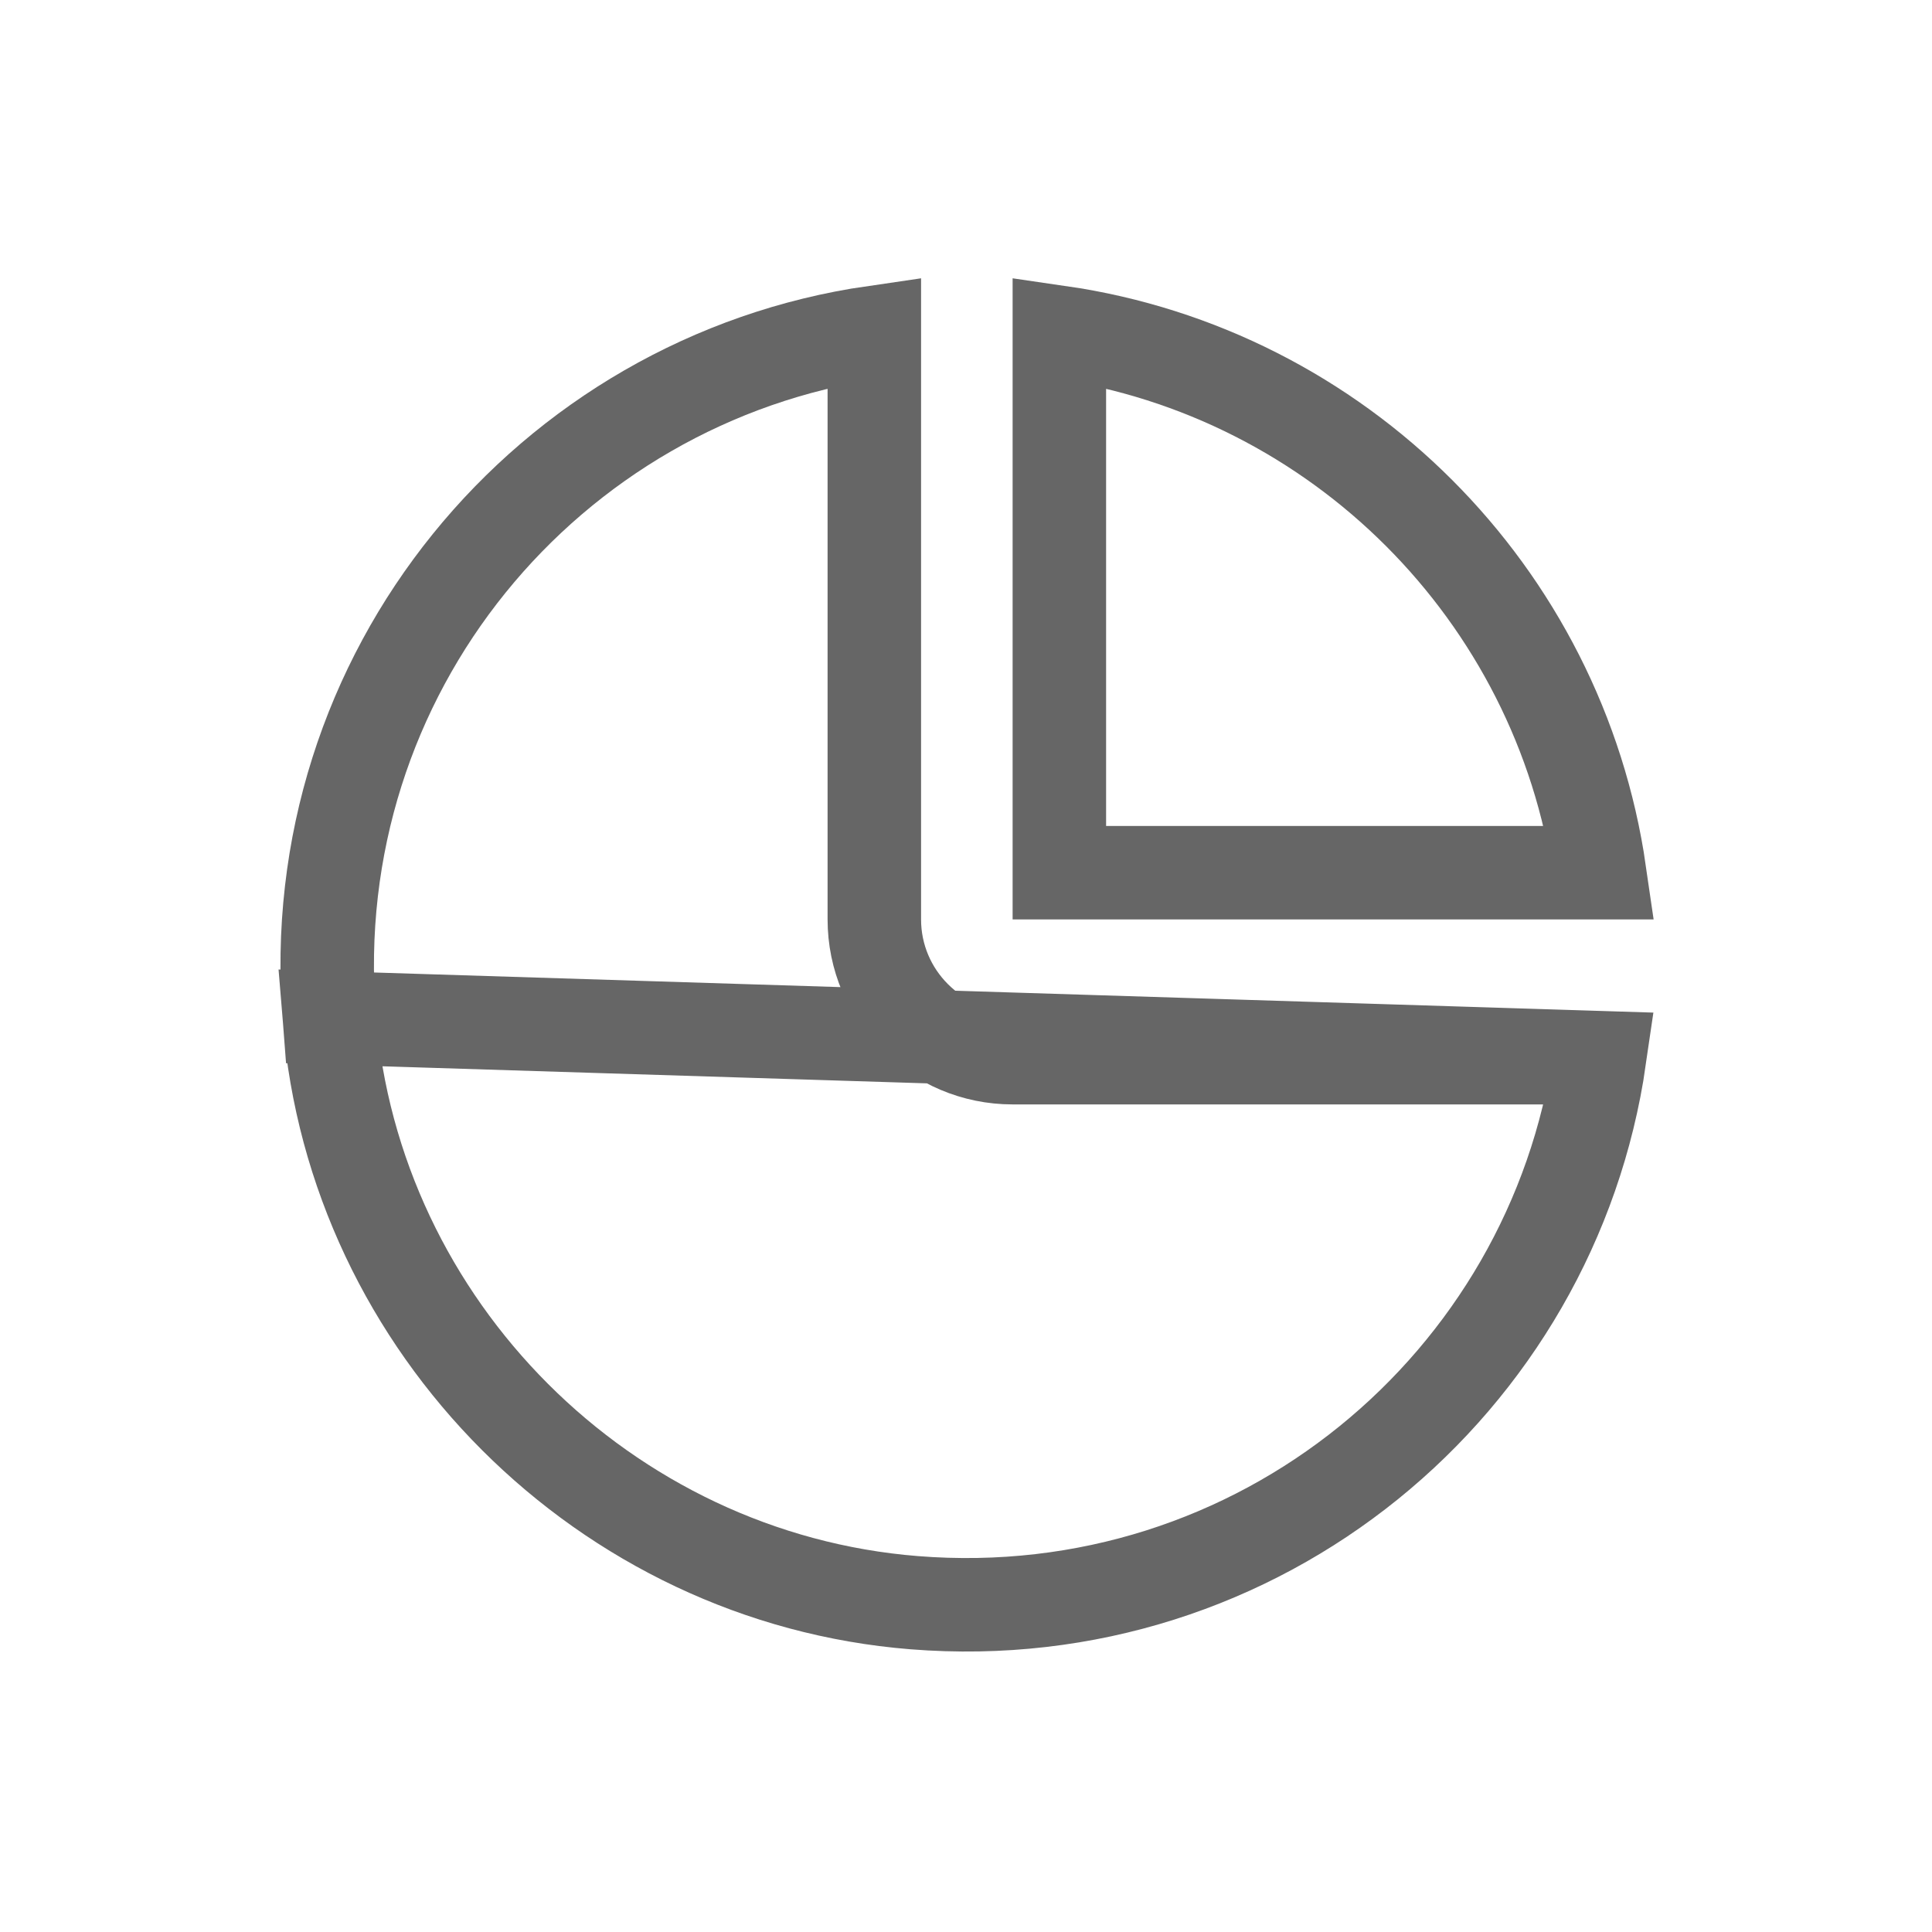 <svg width="31" height="31" viewBox="0 0 31 31" xmlns="http://www.w3.org/2000/svg">
  <path d="M16.998 14.003V5.332C21.477 5.981 25.019 9.523 25.667 14.003H16.998z" stroke-width="1.5" fill="none" stroke="#666666"/>
  <path d="M25.667 16.971H16.248H16.248C15.023 16.971 14.029 15.977 14.029 14.752V5.332C8.796 6.09 4.841 10.794 5.284 16.332L25.667 16.971zM25.667 16.971C24.91 22.204 20.206 26.158 14.668 25.716C9.706 25.32 5.681 21.295 5.284 16.332L25.667 16.971z" stroke-width="1.5" fill="none" stroke="#666666"/>
</svg>